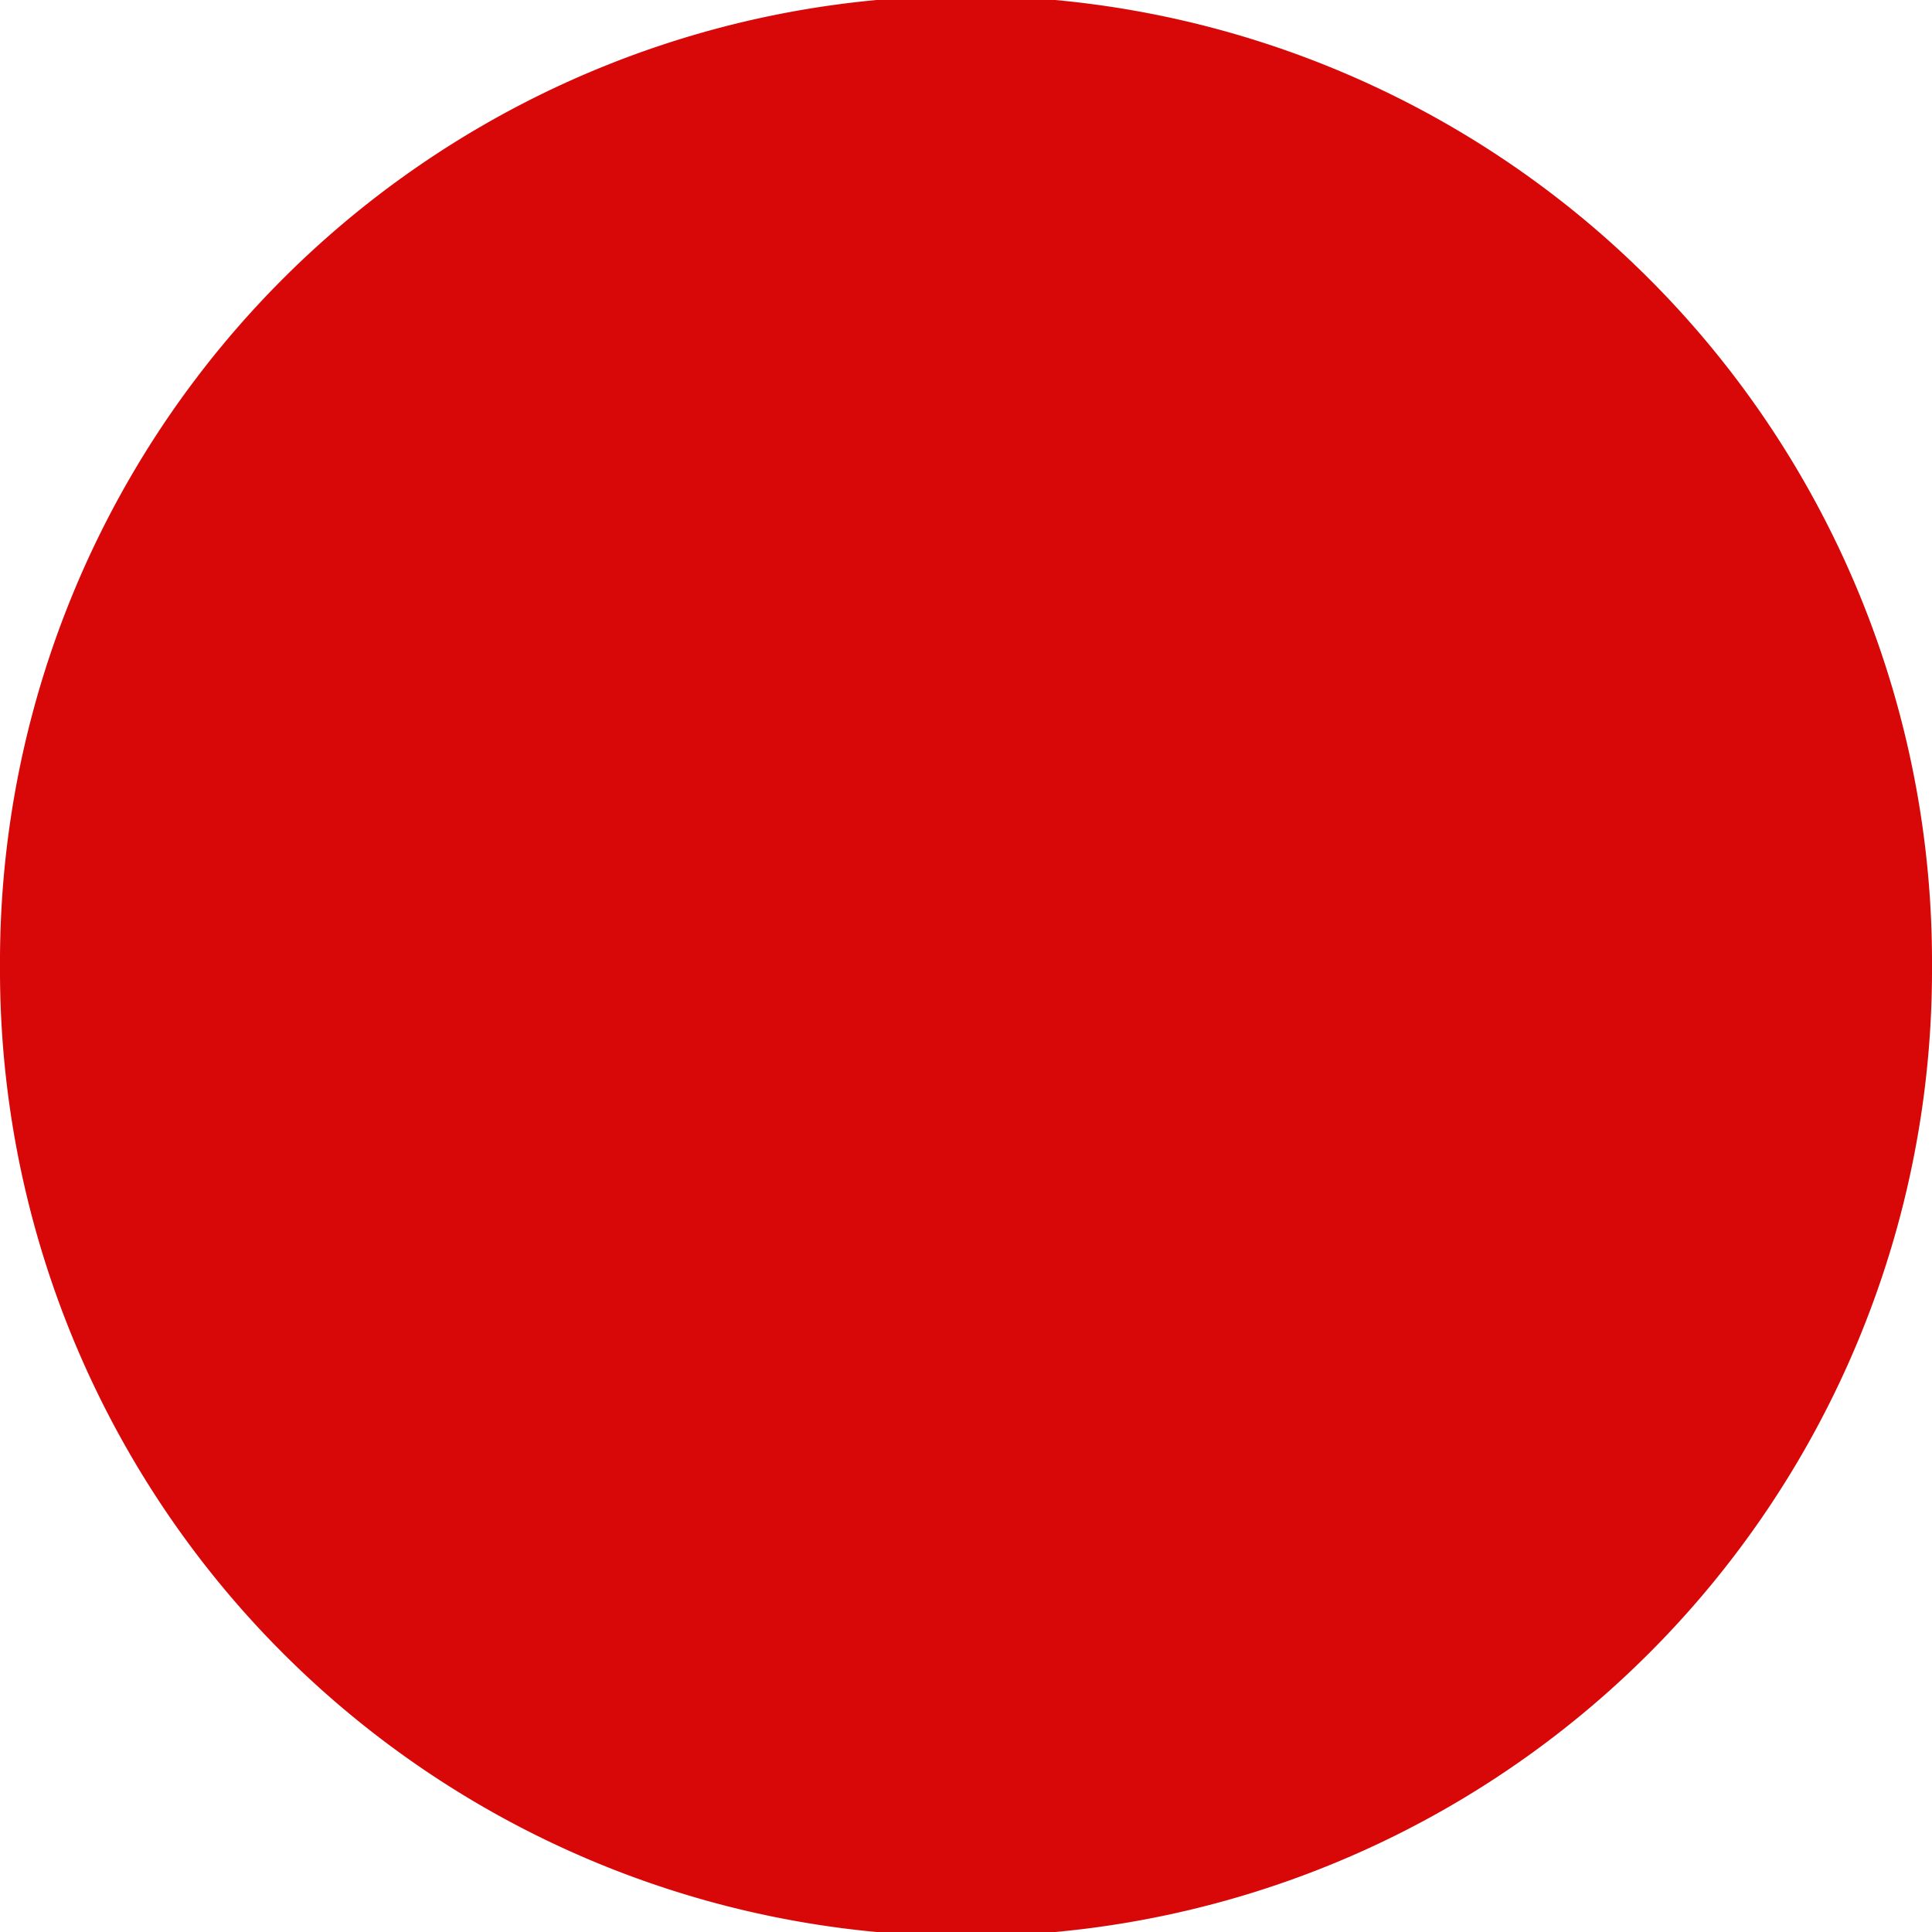 <?xml version="1.0" encoding="UTF-8" standalone="no"?>
<!-- Created with Inkscape (http://www.inkscape.org/) -->

<svg
   xmlns:dc="http://purl.org/dc/elements/1.1/"
   xmlns:cc="http://creativecommons.org/ns#"
   xmlns:rdf="http://www.w3.org/1999/02/22-rdf-syntax-ns#"
   xmlns:svg="http://www.w3.org/2000/svg"
   xmlns="http://www.w3.org/2000/svg"
   version="1.1"
   width="109.171"
   height="109.171"
   id="svg2">
  <defs
     id="defs4" />
  <g
     transform="translate(-253.986,-414.919)"
     id="layer1">
    <path
       d="m 363.157,469.505 a 54.586,54.586 0 1 1 -109.171,0 54.586,54.586 0 1 1 109.171,0 z"
       id="path3753"
       style="fill:#d80808;fill-opacity:1;stroke:none" />
  </g>
</svg>
